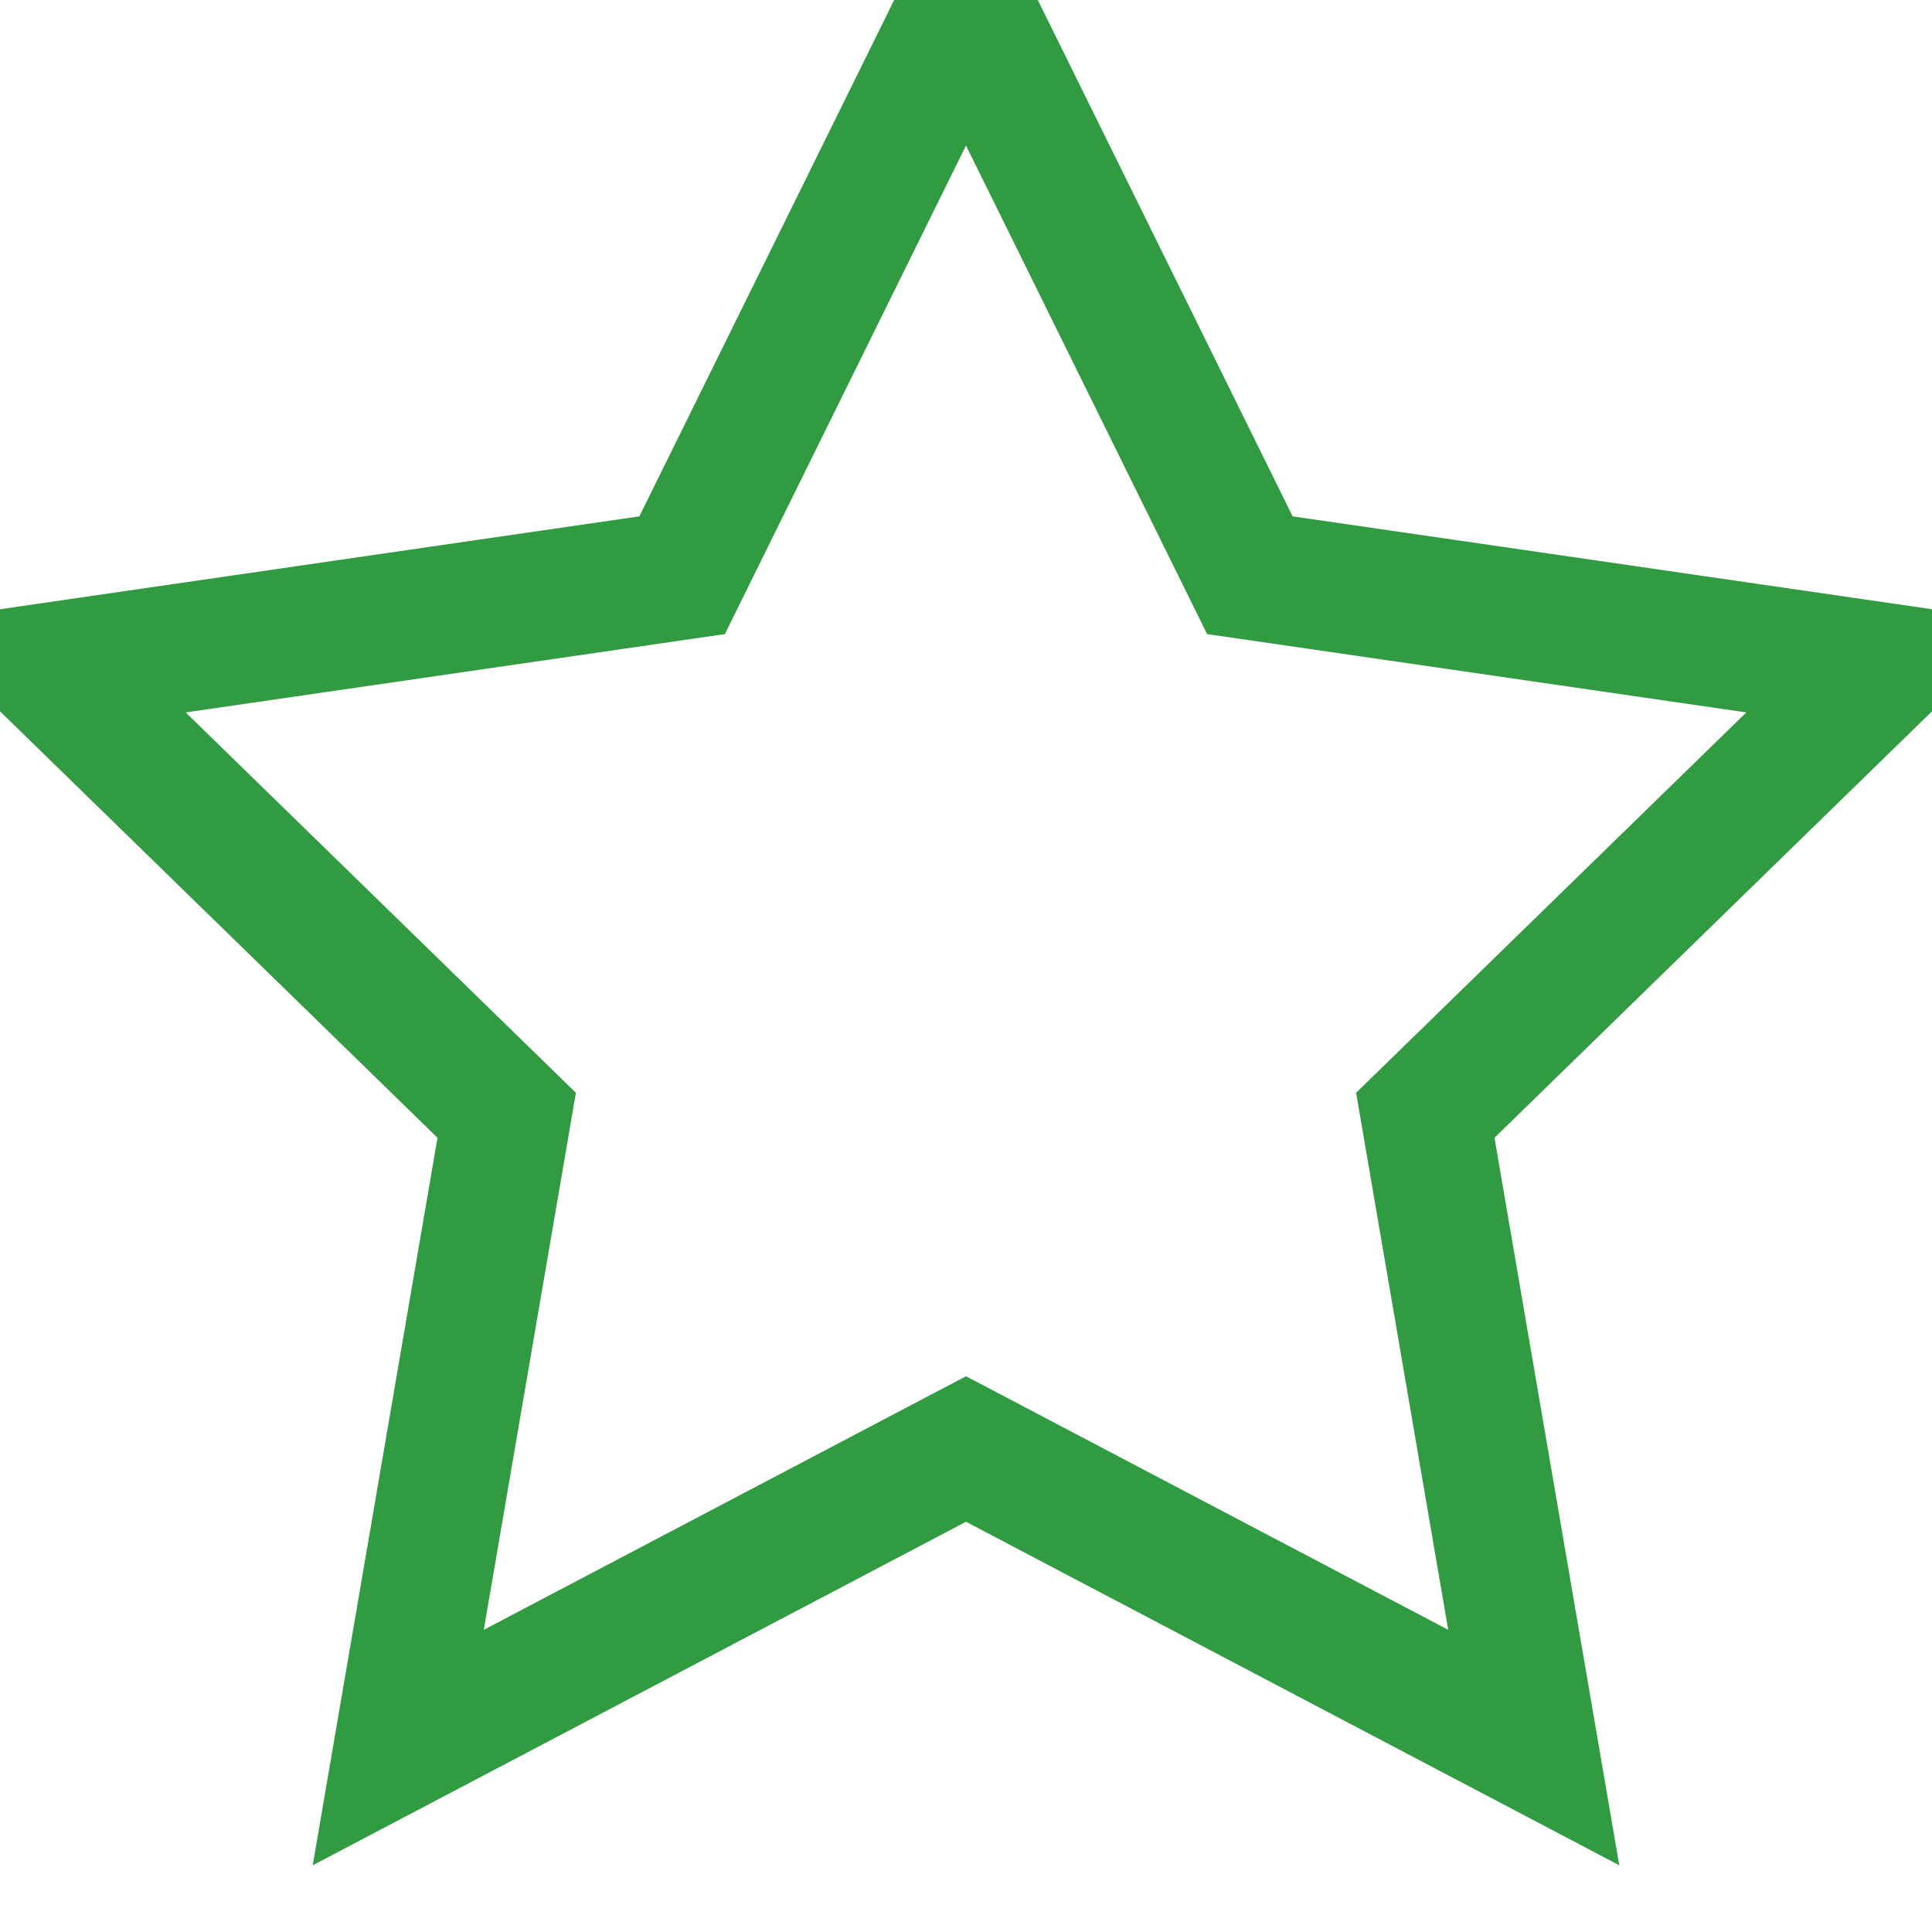 <?xml version="1.0" encoding="UTF-8"?>
<svg width="15px" height="15px" viewBox="0 0 15 15" version="1.1" xmlns="http://www.w3.org/2000/svg" xmlns:xlink="http://www.w3.org/1999/xlink">
    <!-- Generator: Sketch 45.2 (43514) - http://www.bohemiancoding.com/sketch -->
    <title>Star</title>
    <desc>Created with Sketch.</desc>
    <defs></defs>
    <g id="Алексей" stroke="none" stroke-width="1" fill="none" fill-rule="evenodd">
        <g id="Главная-Copy" transform="translate(-363, -706)" stroke="#319b42">
            <g id="Рейтинг-Copy-3" transform="translate(291, 706)">
                <polygon id="Star" points="79.5 11.25 75.092 13.568 75.934 8.659 72.367 5.182 77.296 4.466 79.5 0 81.704 4.466 86.633 5.182 83.066 8.659 83.908 13.568"></polygon>
            </g>
        </g>
    </g>
</svg>
